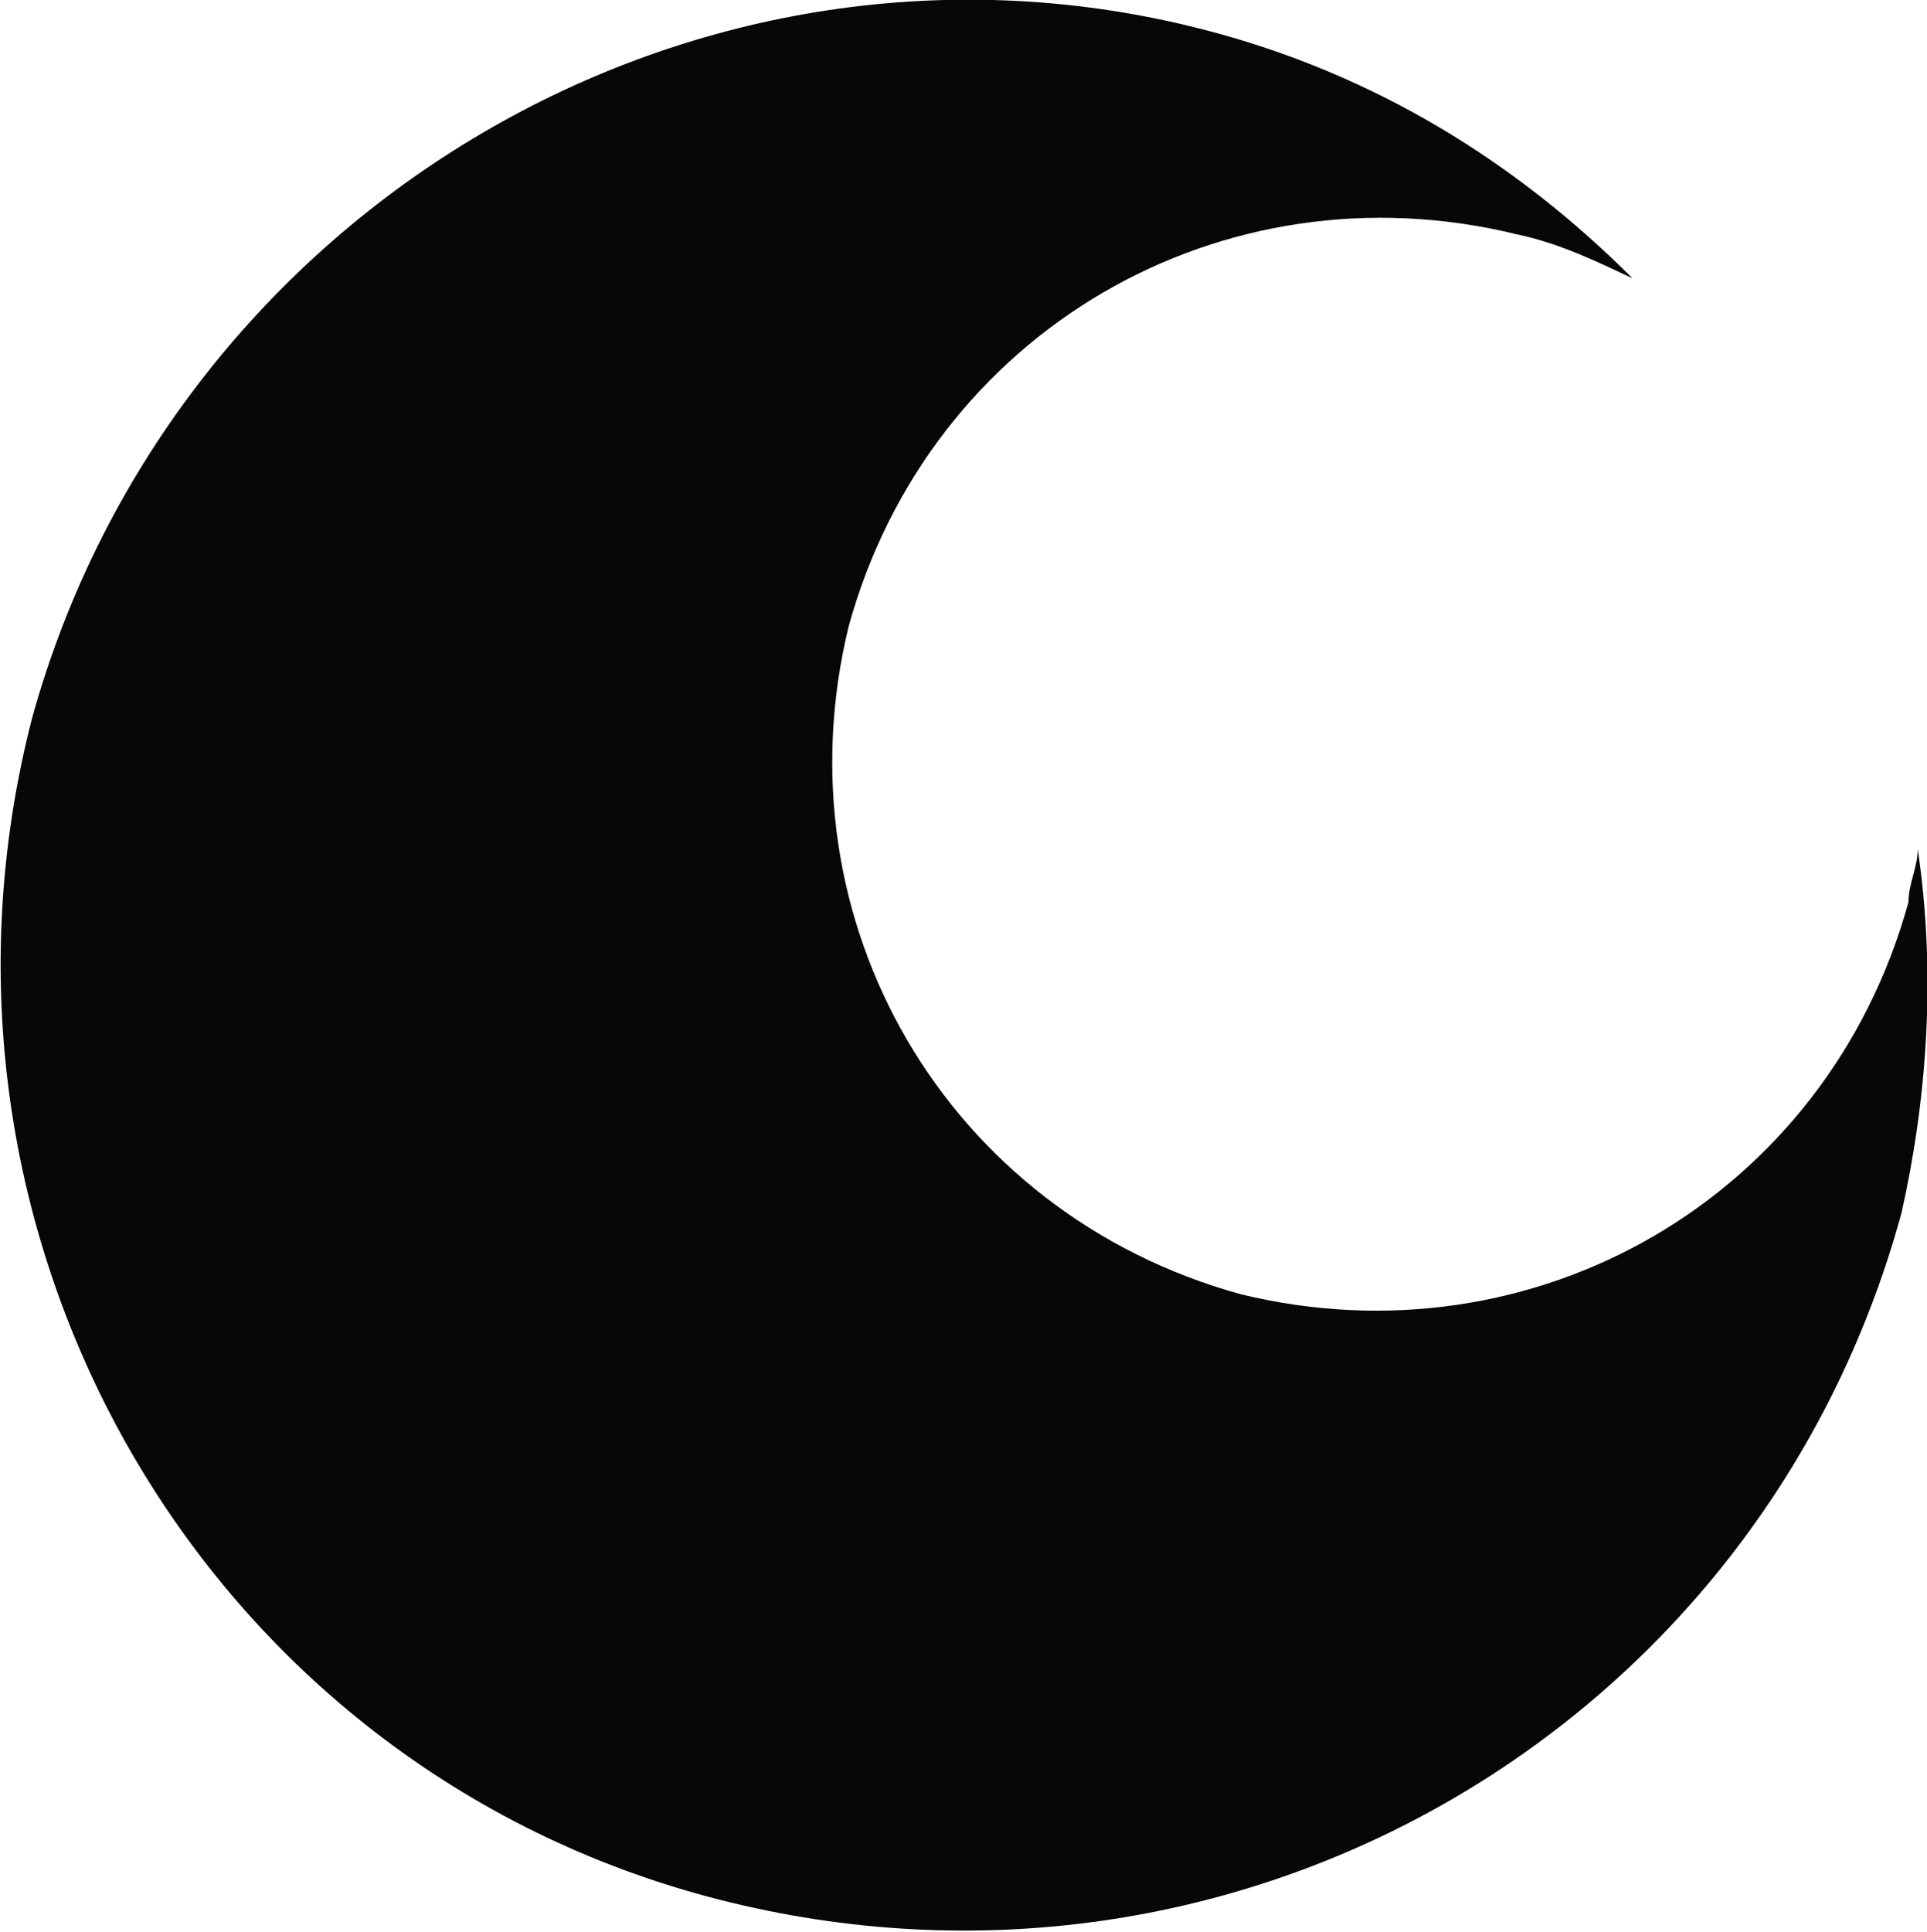 <?xml version="1.0" encoding="utf-8"?>
<!-- Generator: Adobe Illustrator 25.1.0, SVG Export Plug-In . SVG Version: 6.00 Build 0)  -->
<svg version="1.1" id="Layer_1" xmlns="http://www.w3.org/2000/svg" xmlns:xlink="http://www.w3.org/1999/xlink" x="0px" y="0px"
	 viewBox="0 0 83.1 83.3" style="enable-background:new 0 0 83.1 83.3;" xml:space="preserve">
<style type="text/css">
	.st0{fill:#070608;}
</style>
<path class="st0" d="M82.7,36.6c0,0.8-0.4,1.5-0.4,2.3c-3.5,12.7-16.1,20-28.8,16.9c-12.7-3.5-20-16.1-16.9-28.8
	c3.5-12.7,16.1-20,28.8-16.9c1.9,0.4,3.5,1.2,5,1.9c-5-5-11.1-8.8-18.4-10.7C30.1-4.4,7.5,9,1.4,30.9c-5.8,22.3,7.3,45.3,29.6,51
	s44.9-7.3,51-29.6C83.1,47.4,83.5,42,82.7,36.6z"/>
</svg>
